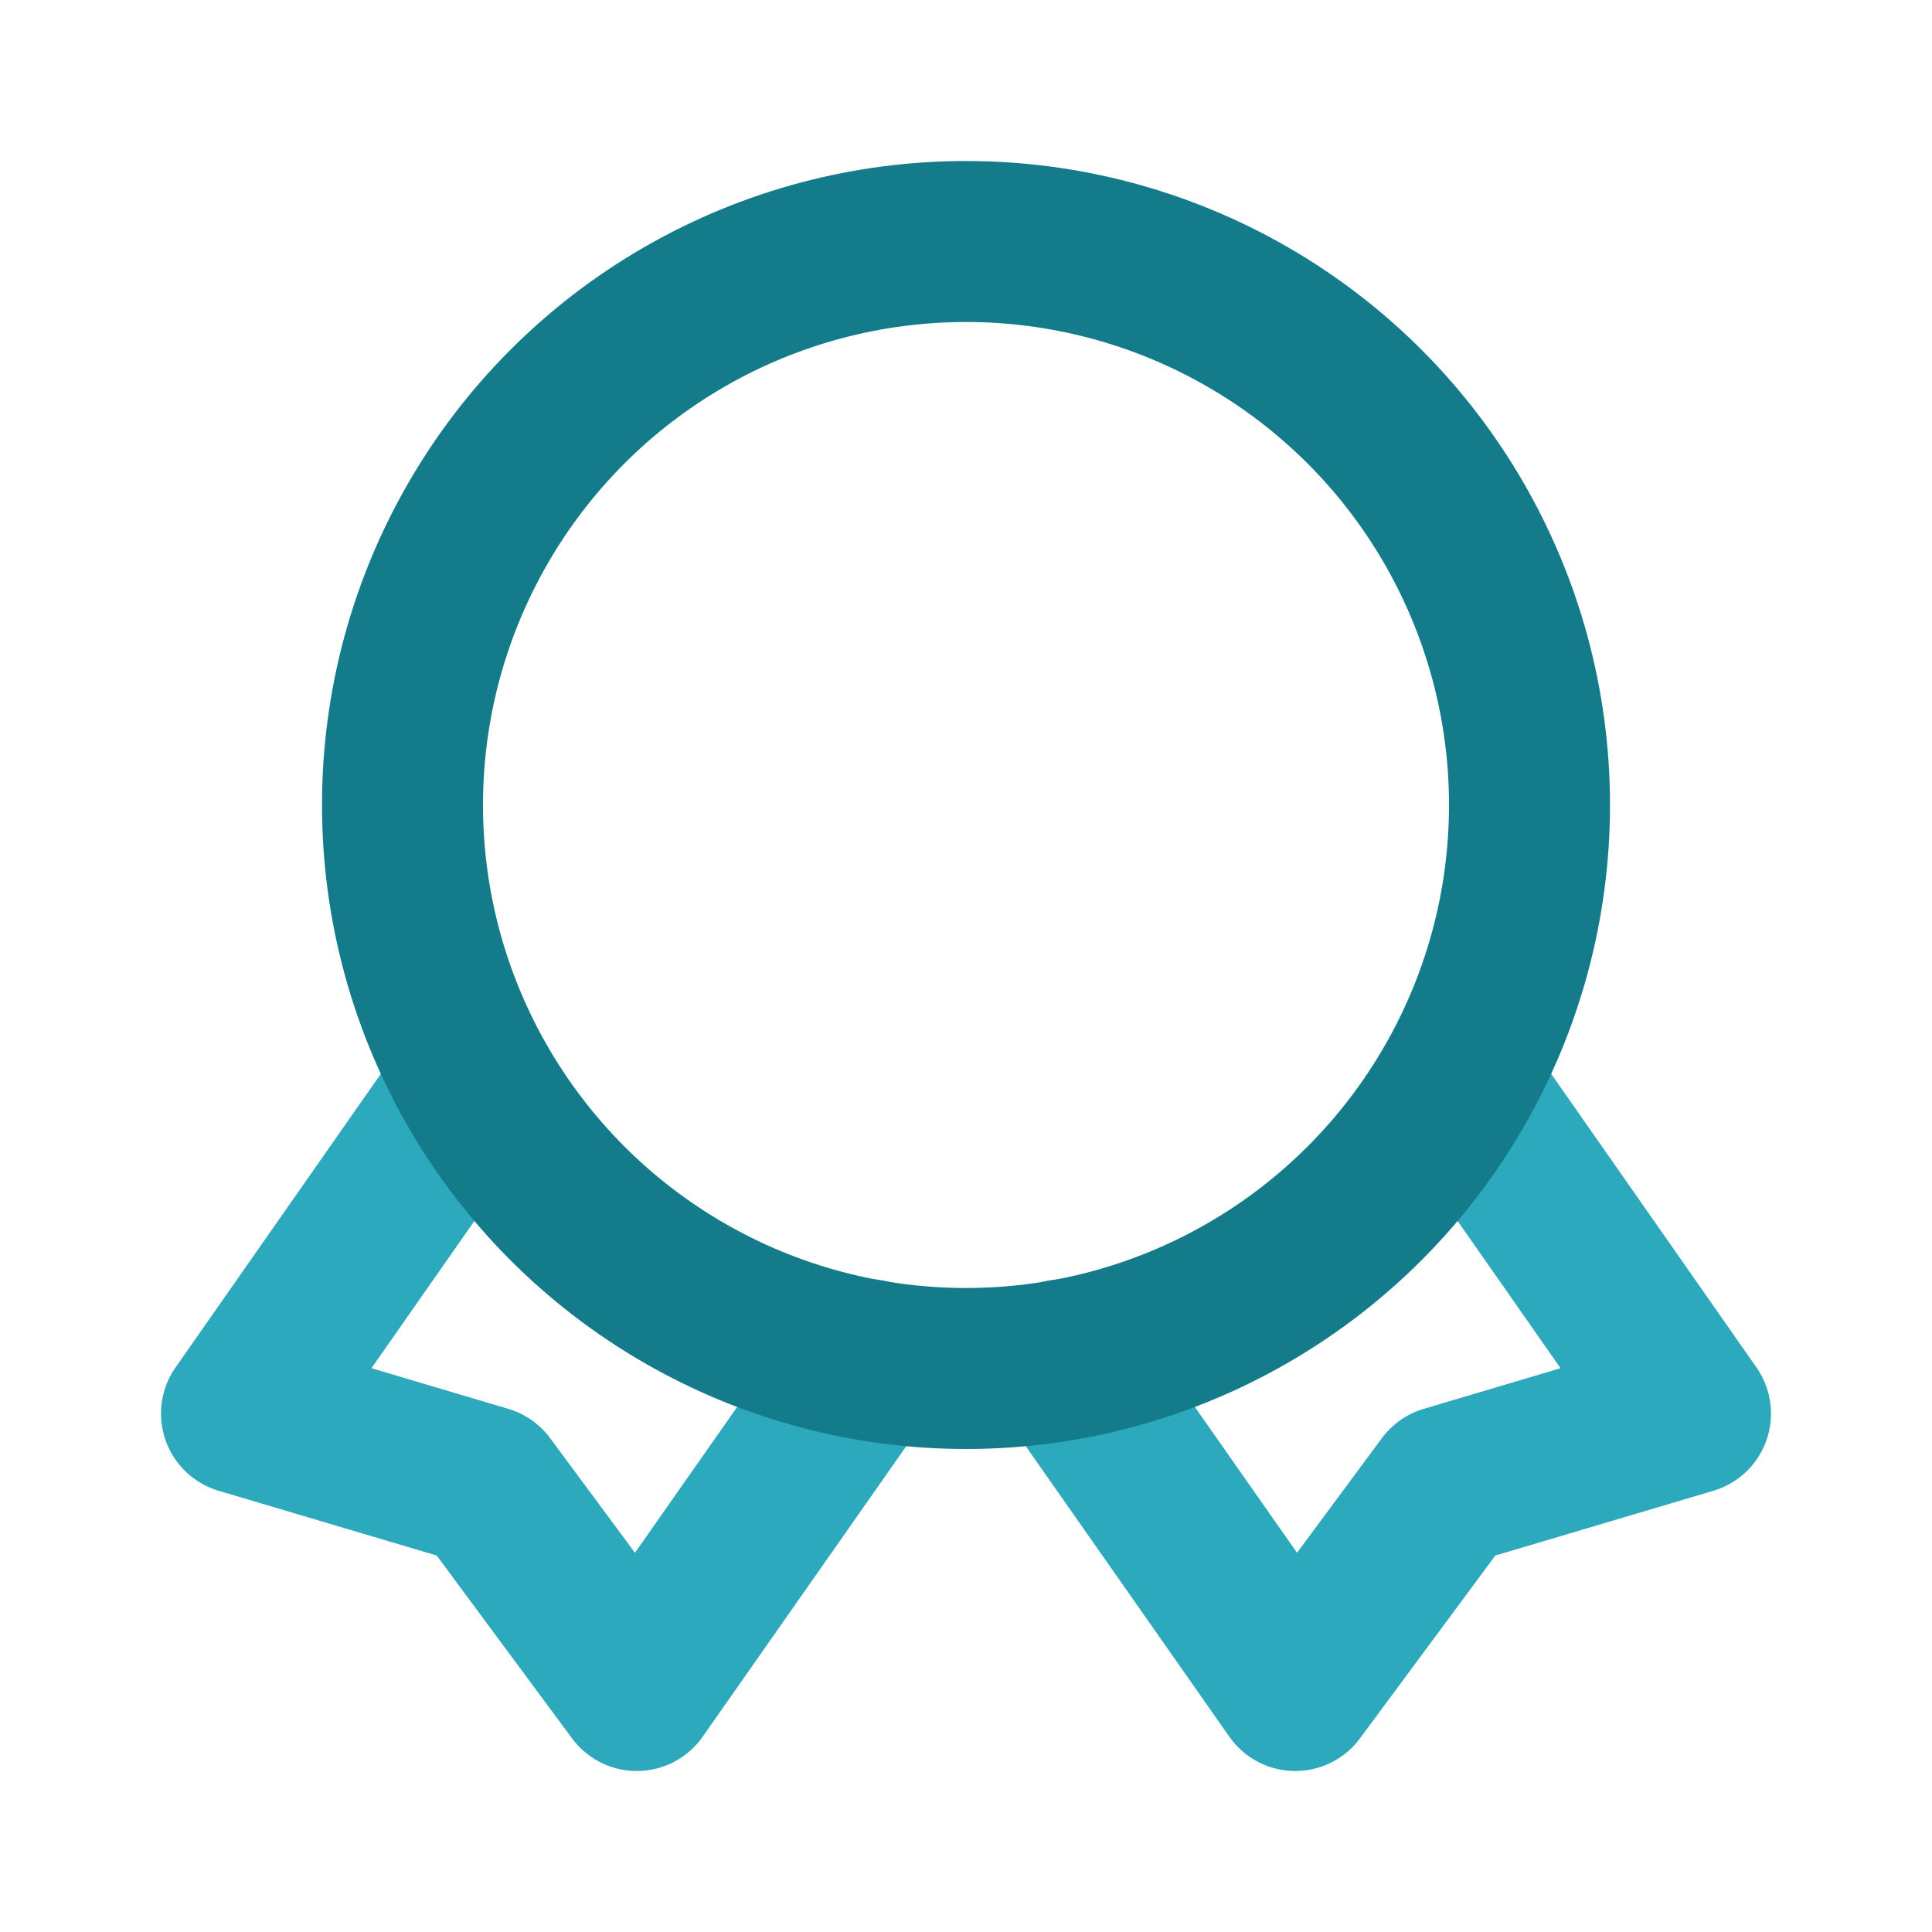 <?xml version="1.0" encoding="utf-8"?><!-- Uploaded to: SVG Repo, www.svgrepo.com, Generator: SVG Repo Mixer Tools -->
<svg fill="#000000" width="800px" height="800px" viewBox="0 0 24 24" id="quality-2" data-name="Line Color" xmlns="http://www.w3.org/2000/svg" class="icon line-color">
<polyline id="secondary" points="5.79 13.57 3 17.56 6.03 18.46 7.91 21 10.79 16.89" style="fill: none; stroke: rgb(44, 169, 188); stroke-linecap: round; stroke-linejoin: round; stroke-width: 2;"></polyline><polyline id="secondary-2" data-name="secondary" points="18.21 13.57 21 17.56 17.97 18.46 16.09 21 13.21 16.89" style="fill: none; stroke: rgb(44, 169, 188); stroke-linecap: round; stroke-linejoin: round; stroke-width: 2;"></polyline>
<circle id="primary" cx="12" cy="10" r="7" style="fill: none; stroke: #147b8b; stroke-linecap: round; stroke-linejoin: round; stroke-width: 2;" ></circle>
</svg>